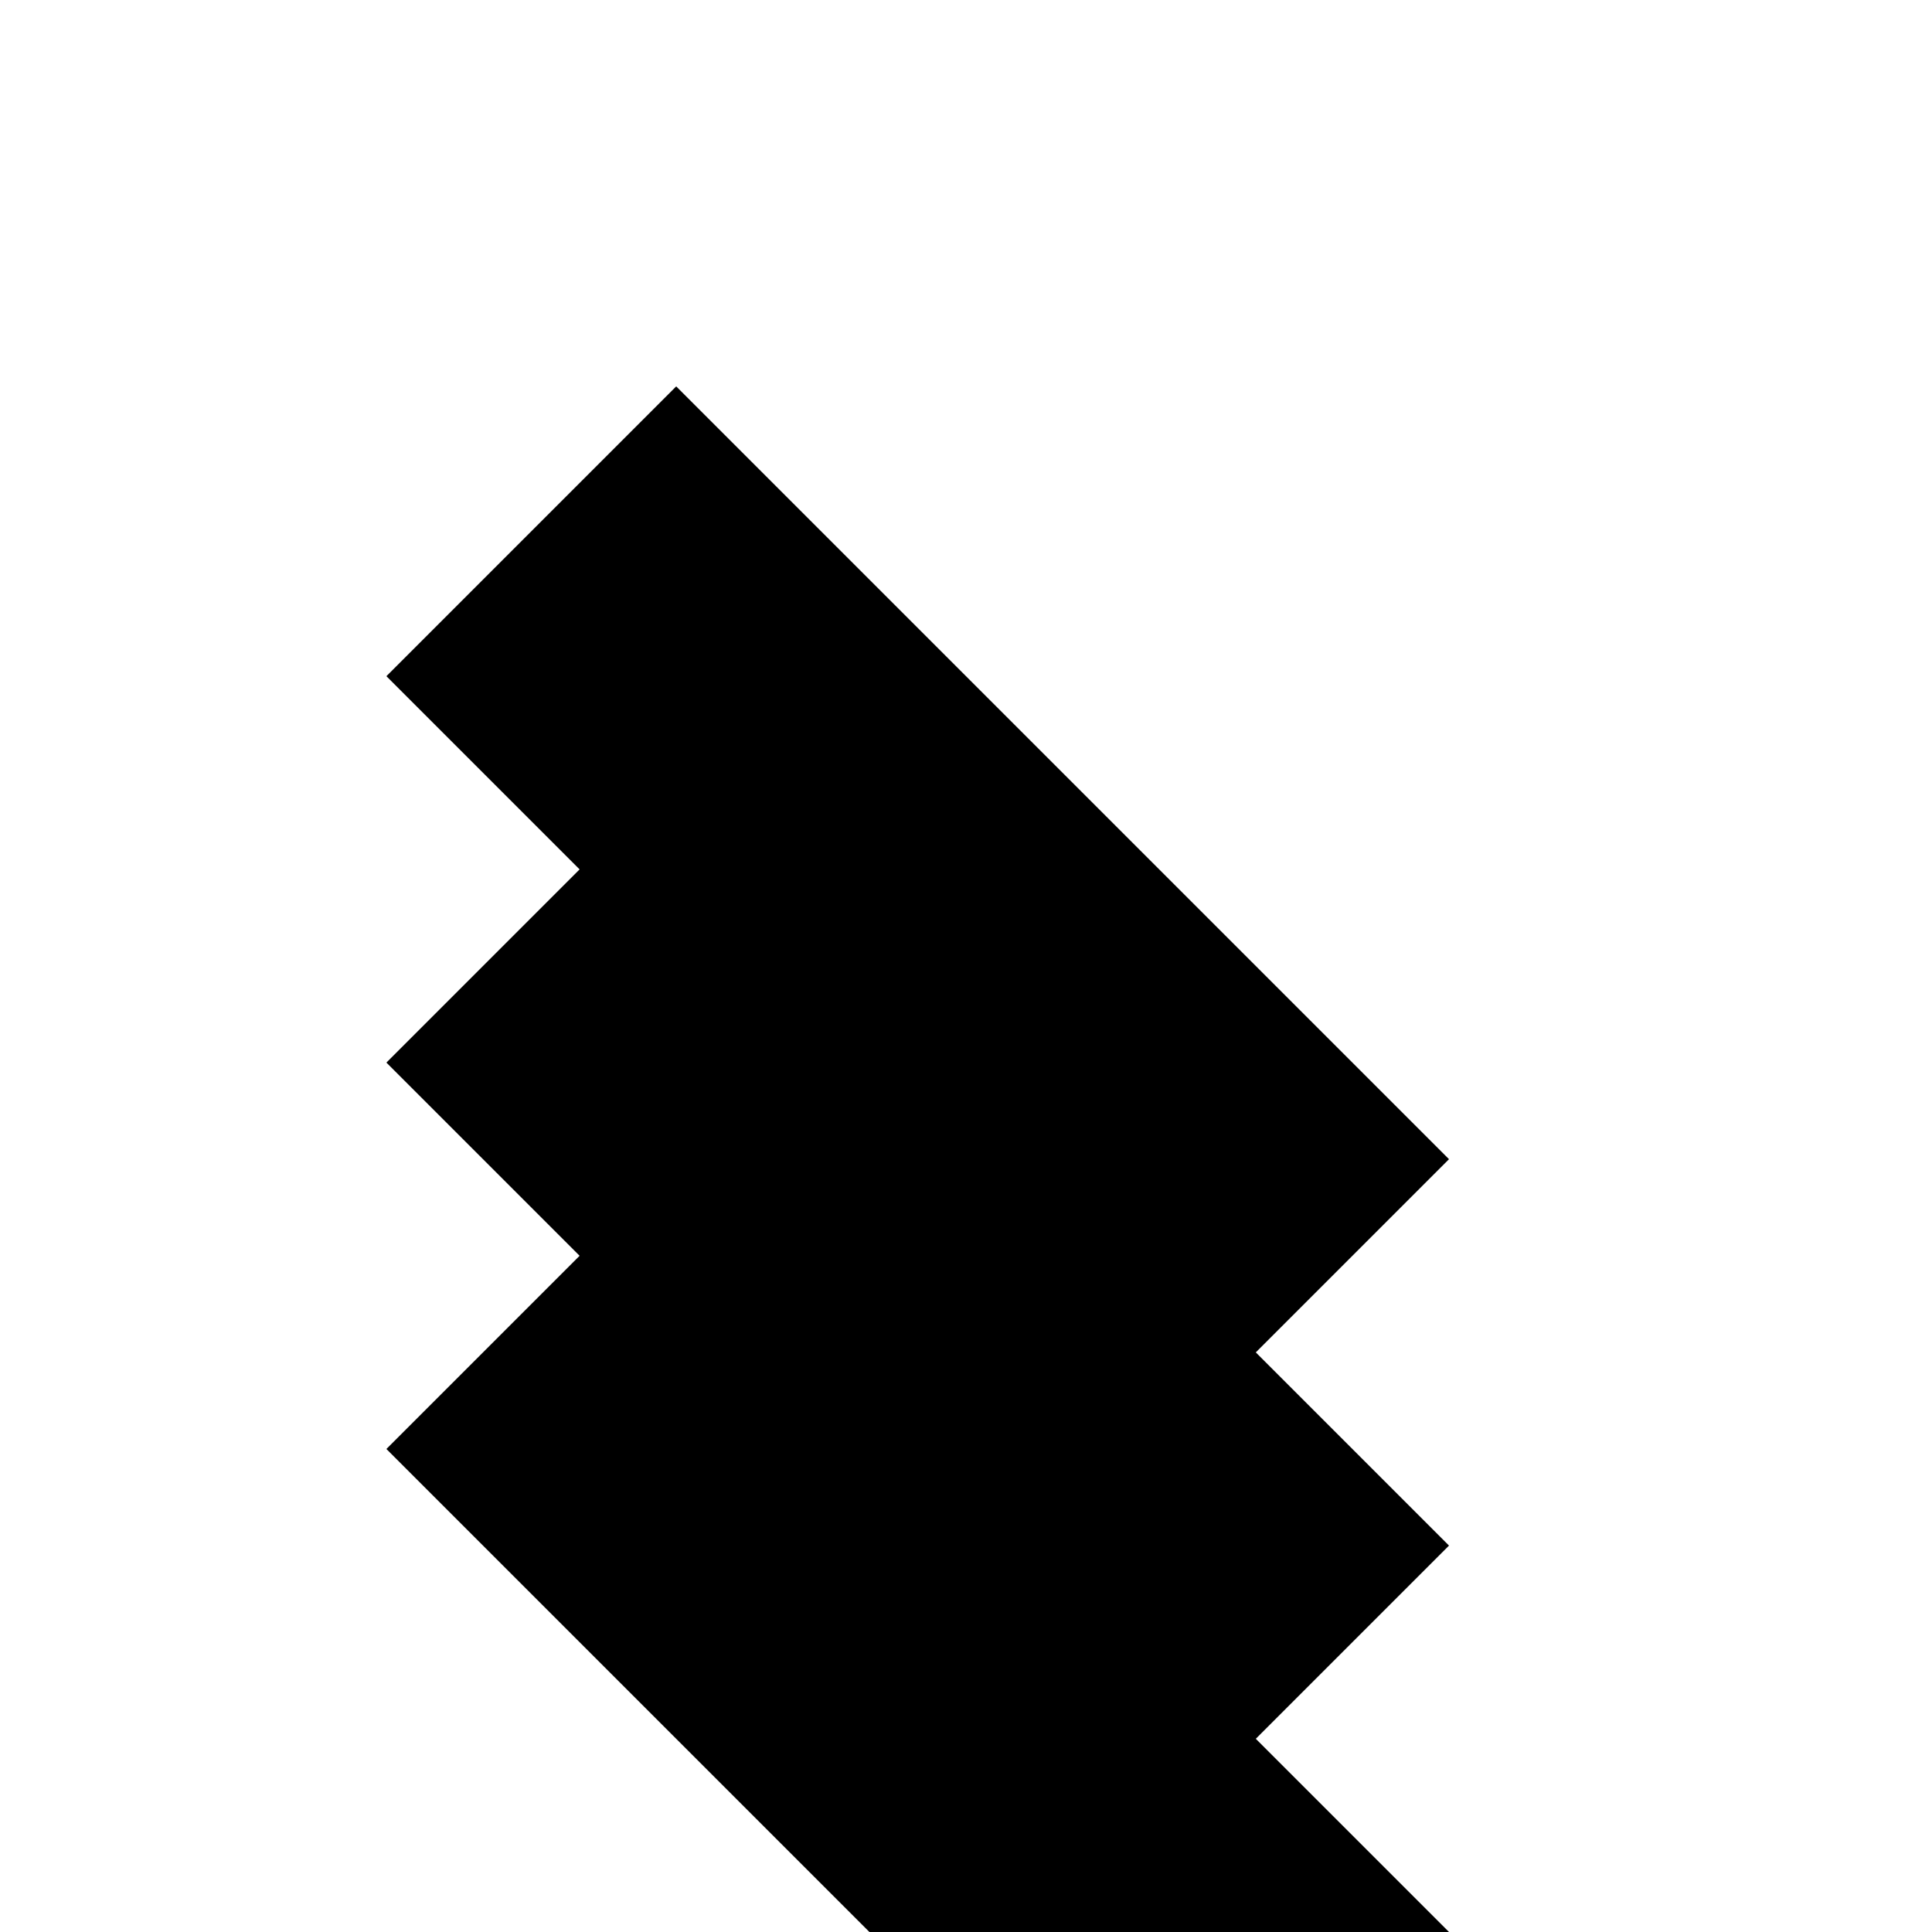 <svg width="100" height="100" viewBox="0 0 100 100" xmlns="http://www.w3.org/2000/svg">
  <g fill="#000">
    <path d="M20 35l15-15 40 40-15 15z"/>
    <path d="M20 55l15-15 40 40-15 15z"/>
    <path d="M20 75l15-15 40 40-15 15z"/>
  </g>
</svg>
